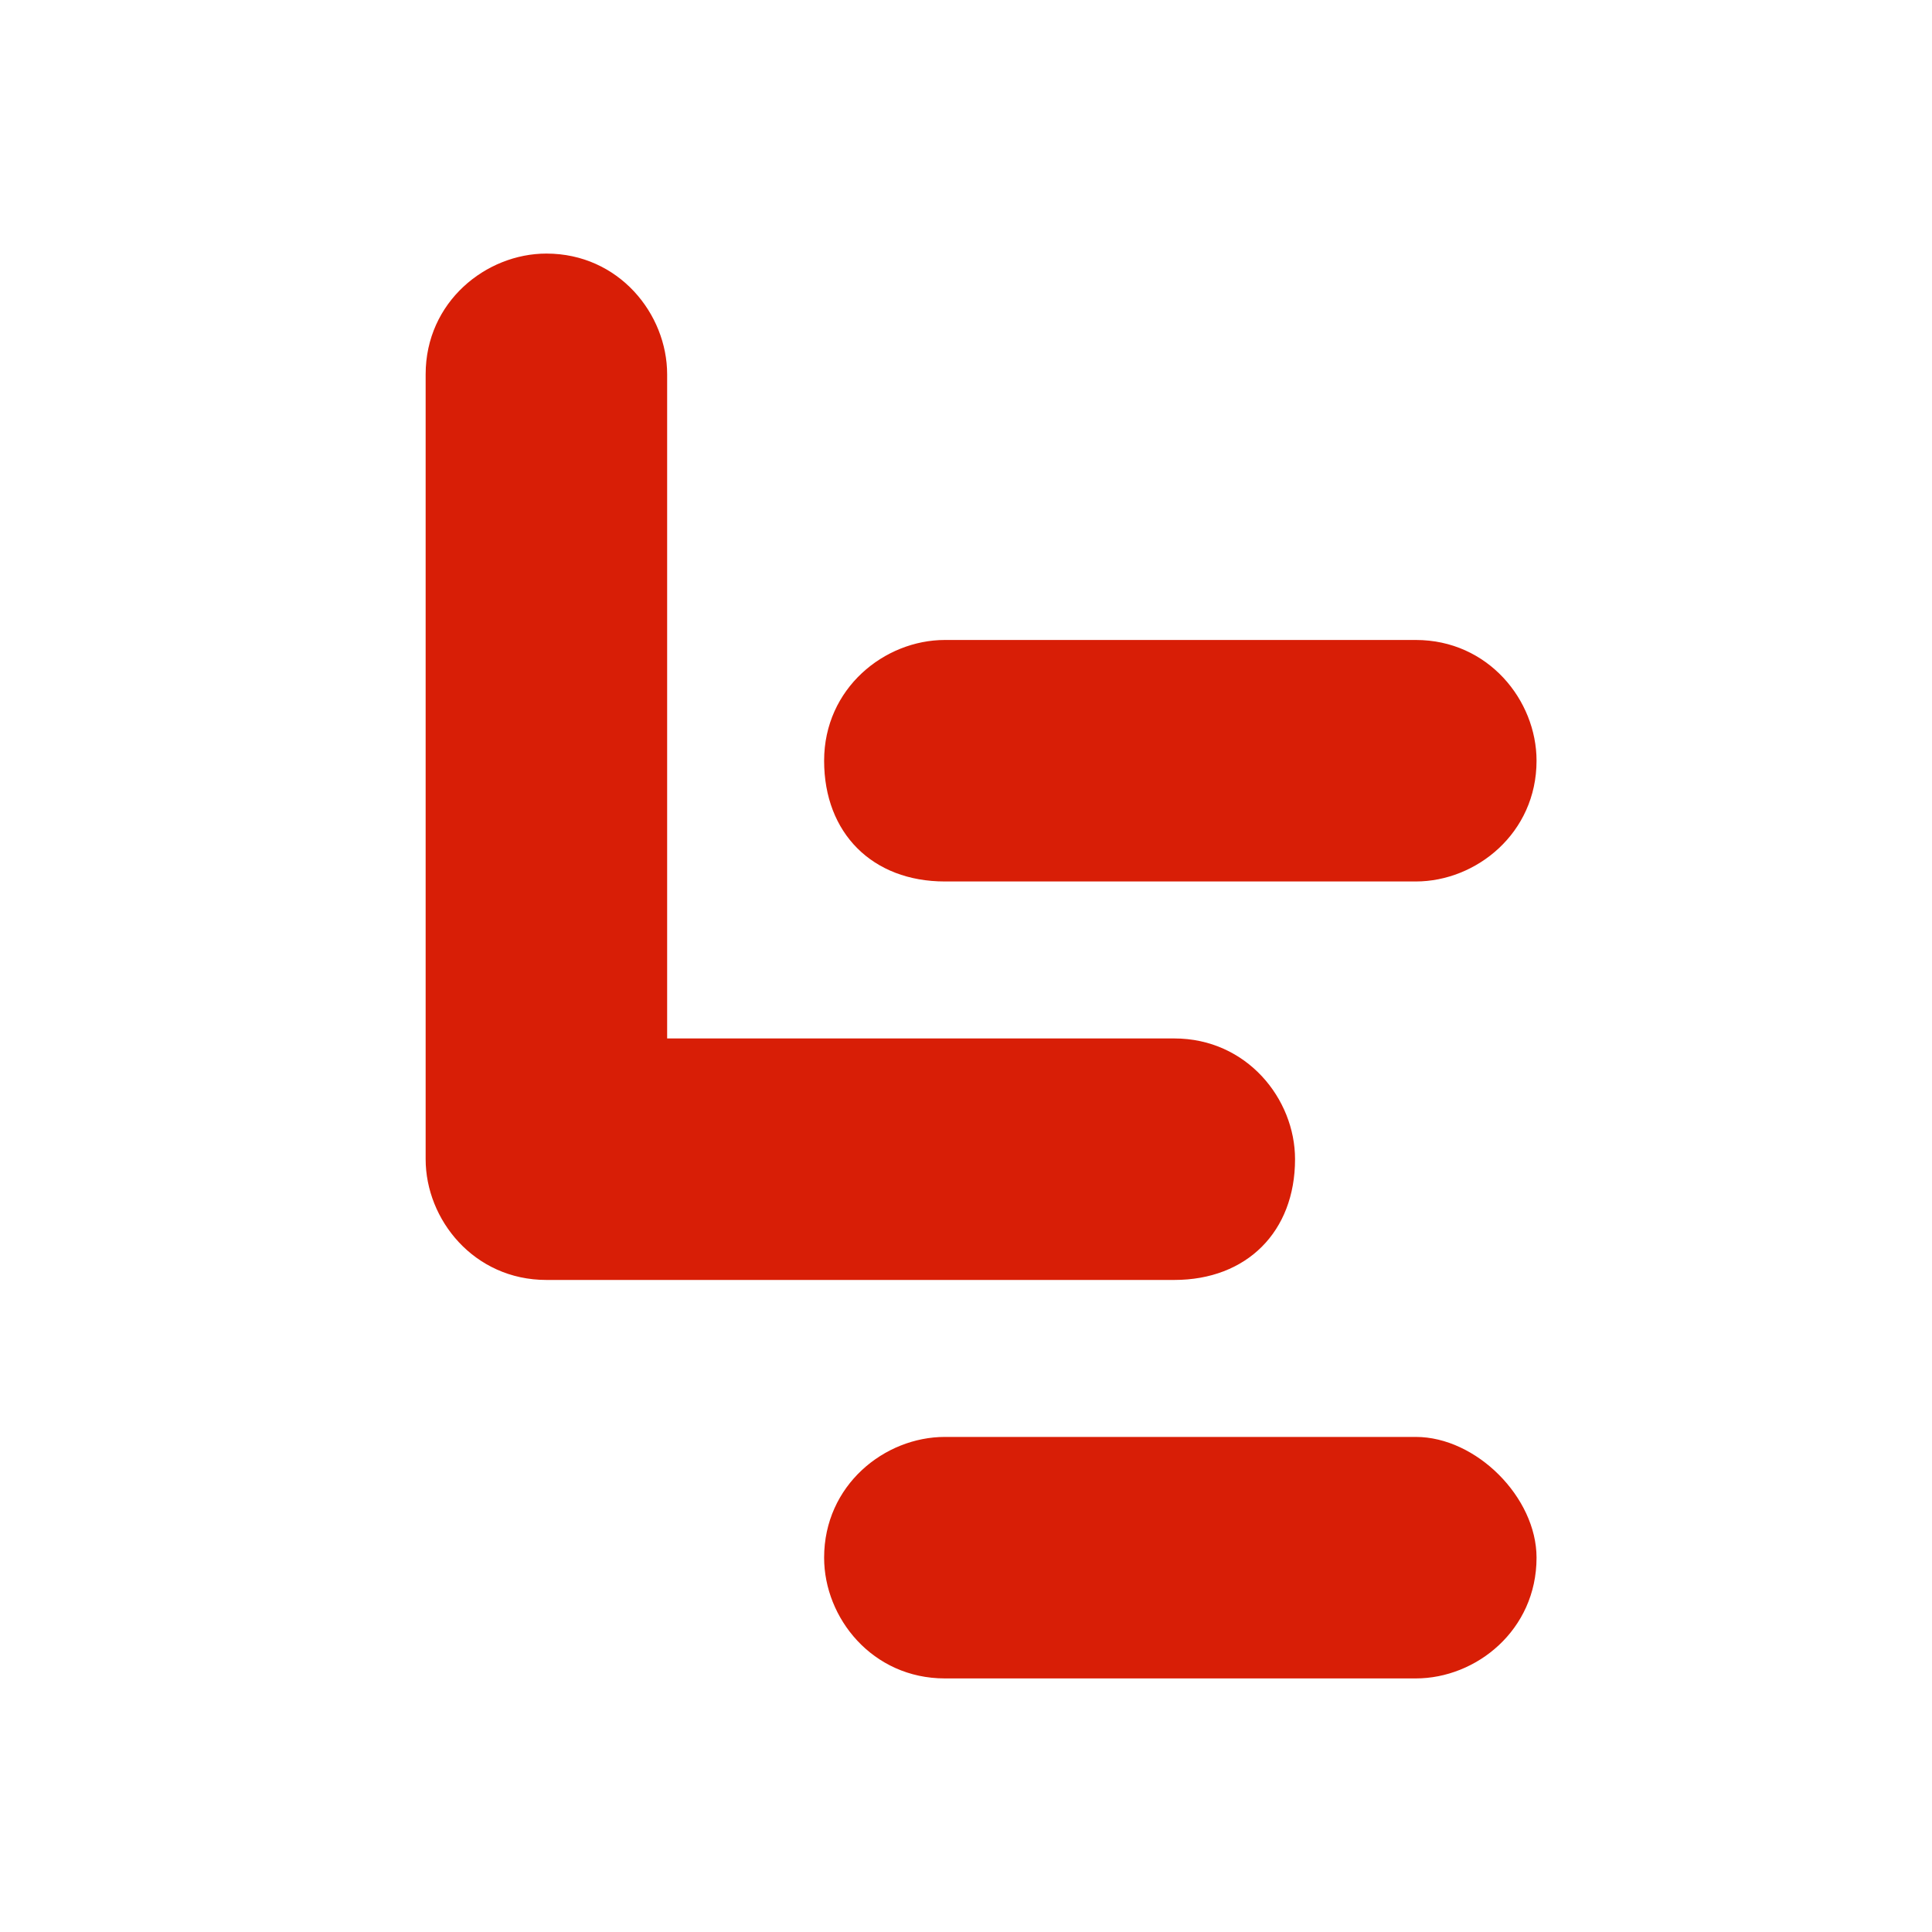 <svg xmlns="http://www.w3.org/2000/svg" xmlns:xlink="http://www.w3.org/1999/xlink" fill="none" version="1.1" width="128" height="128" viewBox="0 0 128 128"><rect x="0" y="0" width="128" height="128" fill="#333333" stroke="none"/><defs><clipPath id="master_svg0_43_422"><rect x="0" y="0" width="128" height="128" rx="0"/></clipPath><clipPath id="master_svg1_43_243"><rect x="4" y="0" width="128" height="128" rx="0"/></clipPath></defs><g><g clip-path="url(#master_svg0_43_422)"><rect x="0" y="0" width="128" height="128" rx="0" fill="#FFFFFF" fill-opacity="1"/><g clip-path="url(#master_svg1_43_243)"><g><path d="M62.6,58.4L93.8,58.4C97.8,58.4,101.8,55.2,101.8,50.4C101.8,46.4,98.6,42.4,93.8,42.4L62.6,42.4C58.6,42.4,54.6,45.6,54.6,50.4C54.6,55.2,57.8,58.4,62.6,58.4Z" fill="#D81E06" fill-opacity="1"/></g><g><path d="M93.8,95.2L62.6,95.2C58.6,95.2,54.6,98.4,54.6,103.2C54.6,107.2,57.8,111.2,62.6,111.2L93.8,111.2C97.8,111.2,101.8,108,101.8,103.2C101.8,99.2,97.8,95.2,93.8,95.2ZM85.8,76.8C85.8,72.8,82.6,68.8,77.8,68.8L44.2,68.8L44.2,24.8C44.2,20.8,41,16.8,36.2,16.8C32.2,16.8,28.2,20,28.2,24.8L28.2,76.8C28.2,80.8,31.4,84.8,36.2,84.8L77.8,84.8C82.6,84.8,85.8,81.6,85.8,76.8Z" fill="#D81E06" fill-opacity="1"/></g></g></g></g></svg>